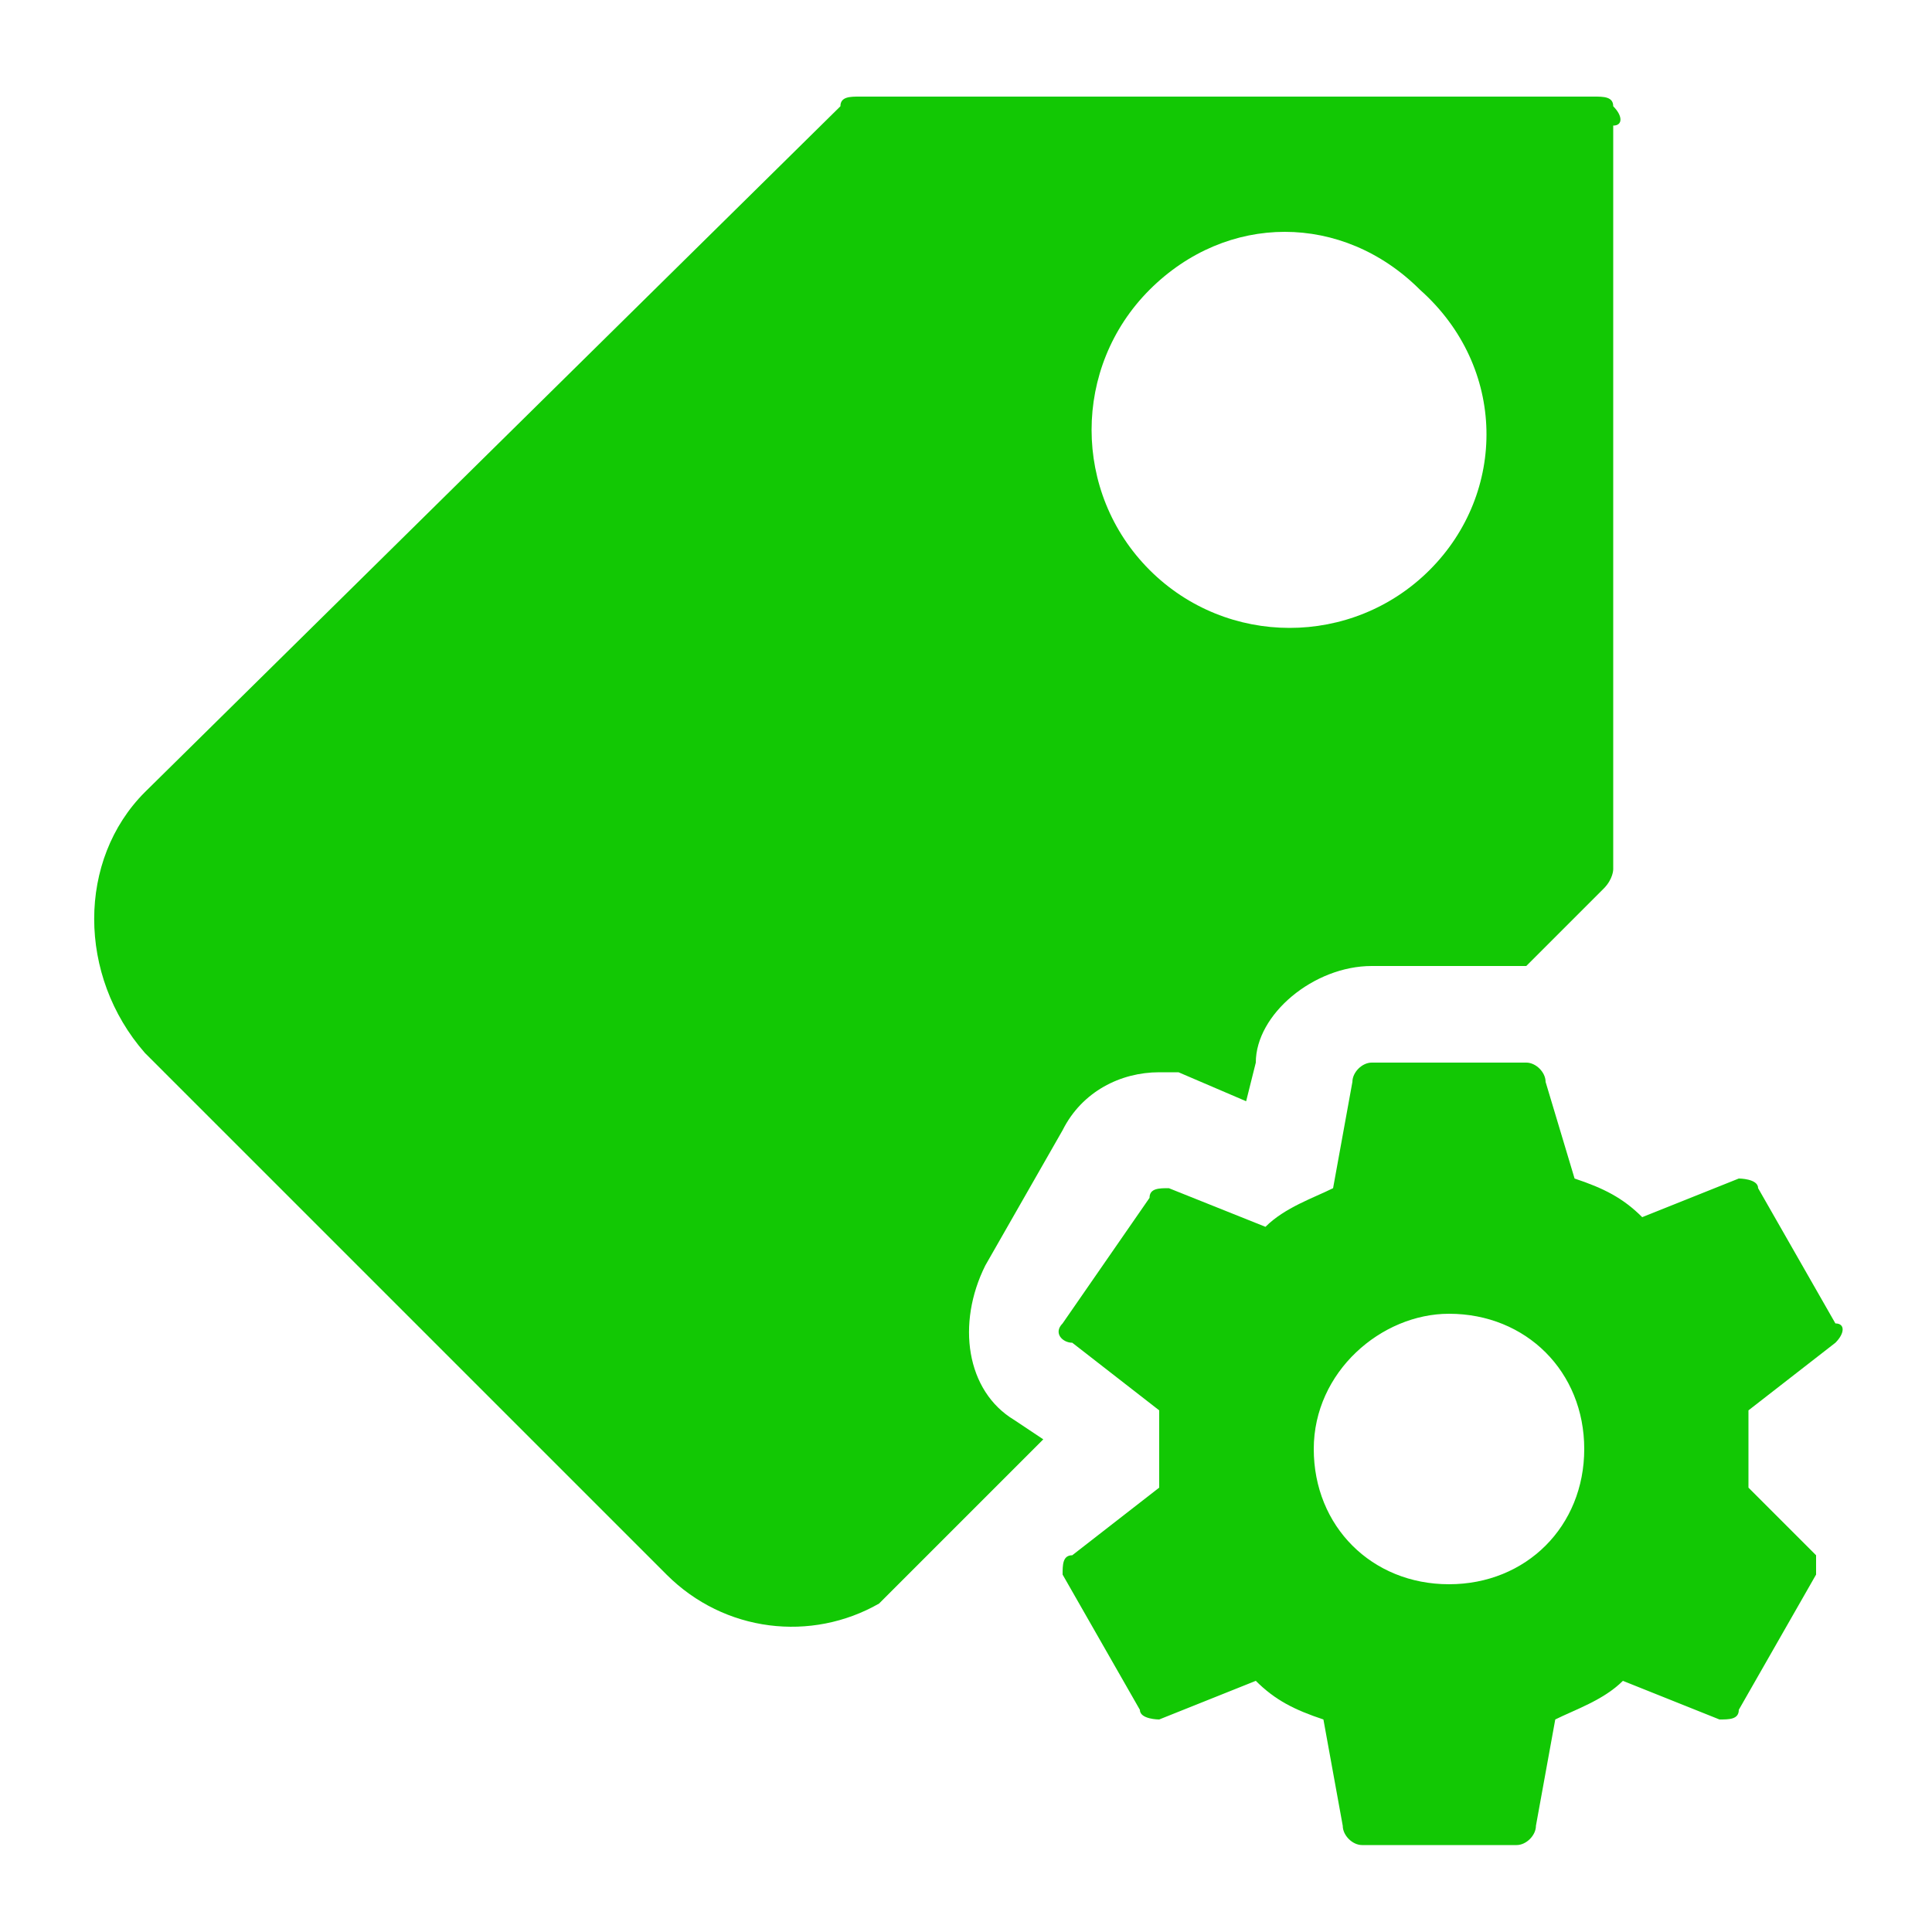 <?xml version="1.0" standalone="no"?><!DOCTYPE svg PUBLIC "-//W3C//DTD SVG 1.1//EN" "http://www.w3.org/Graphics/SVG/1.1/DTD/svg11.dtd"><svg t="1737552172646" class="icon" viewBox="0 0 1024 1024" version="1.1" xmlns="http://www.w3.org/2000/svg" p-id="4749" xmlns:xlink="http://www.w3.org/1999/xlink" width="200" height="200"><path d="M855.04 56.32c0-5.12-5.12-5.12-10.24-5.12H455.68c-5.12 0-10.24 0-10.24 5.12L76.8 419.84c-35.84 35.84-35.84 97.28 0 138.24l276.48 276.48c30.72 30.72 76.8 35.84 112.64 15.36l61.44-61.44 25.6-25.6-15.36-10.24c-25.6-15.36-30.72-51.2-15.36-81.92l40.96-71.68c10.24-20.48 30.72-30.72 51.2-30.72h10.24l35.84 15.36 5.12-20.48c0-25.6 30.72-51.2 61.44-51.2h81.92l40.96-40.96c5.12-5.12 5.12-10.24 5.12-10.24V66.56c5.12 0 5.12-5.12 0-10.24z m-97.28 245.76c-40.96 40.96-107.52 40.96-148.48 0-40.96-40.96-40.96-107.52 0-148.48 20.48-20.48 46.08-30.72 71.68-30.72 25.6 0 51.2 10.24 71.68 30.72 46.08 40.96 46.08 107.52 5.12 148.48z" fill="#12c804" p-id="4750"></path><path d="M926.72 788.48V768v-20.48l46.08-35.84c5.12-5.12 5.12-10.24 0-10.24l-40.96-71.68c0-5.12-10.24-5.12-10.24-5.12l-51.2 20.48c-10.24-10.24-20.48-15.36-35.84-20.48l-15.36-51.2c0-5.12-5.12-10.24-10.24-10.24h-81.92c-5.12 0-10.24 5.12-10.24 10.24l-10.24 56.32c-10.24 5.12-25.6 10.24-35.84 20.48l-51.2-20.48c-5.12 0-10.24 0-10.24 5.12l-46.08 66.56c-5.12 5.12 0 10.24 5.12 10.24l46.08 35.84v40.96l-46.08 35.84c-5.12 0-5.12 5.12-5.12 10.24l40.96 71.68c0 5.12 10.24 5.12 10.24 5.12l51.2-20.48c10.24 10.24 20.48 15.36 35.84 20.48l10.24 56.32c0 5.12 5.12 10.24 10.24 10.24h81.92c5.12 0 10.24-5.12 10.24-10.24l10.24-56.32c10.24-5.12 25.6-10.24 35.84-20.48l51.2 20.48c5.12 0 10.24 0 10.24-5.12l40.96-71.68v-10.24l-35.84-35.84z m-158.72 51.2c-40.96 0-71.68-30.72-71.68-71.68 0-40.96 35.84-71.68 71.68-71.68 40.96 0 71.68 30.72 71.68 71.68 0 40.96-30.72 71.68-71.68 71.68z" fill="#12c804" p-id="4751"></path></svg>